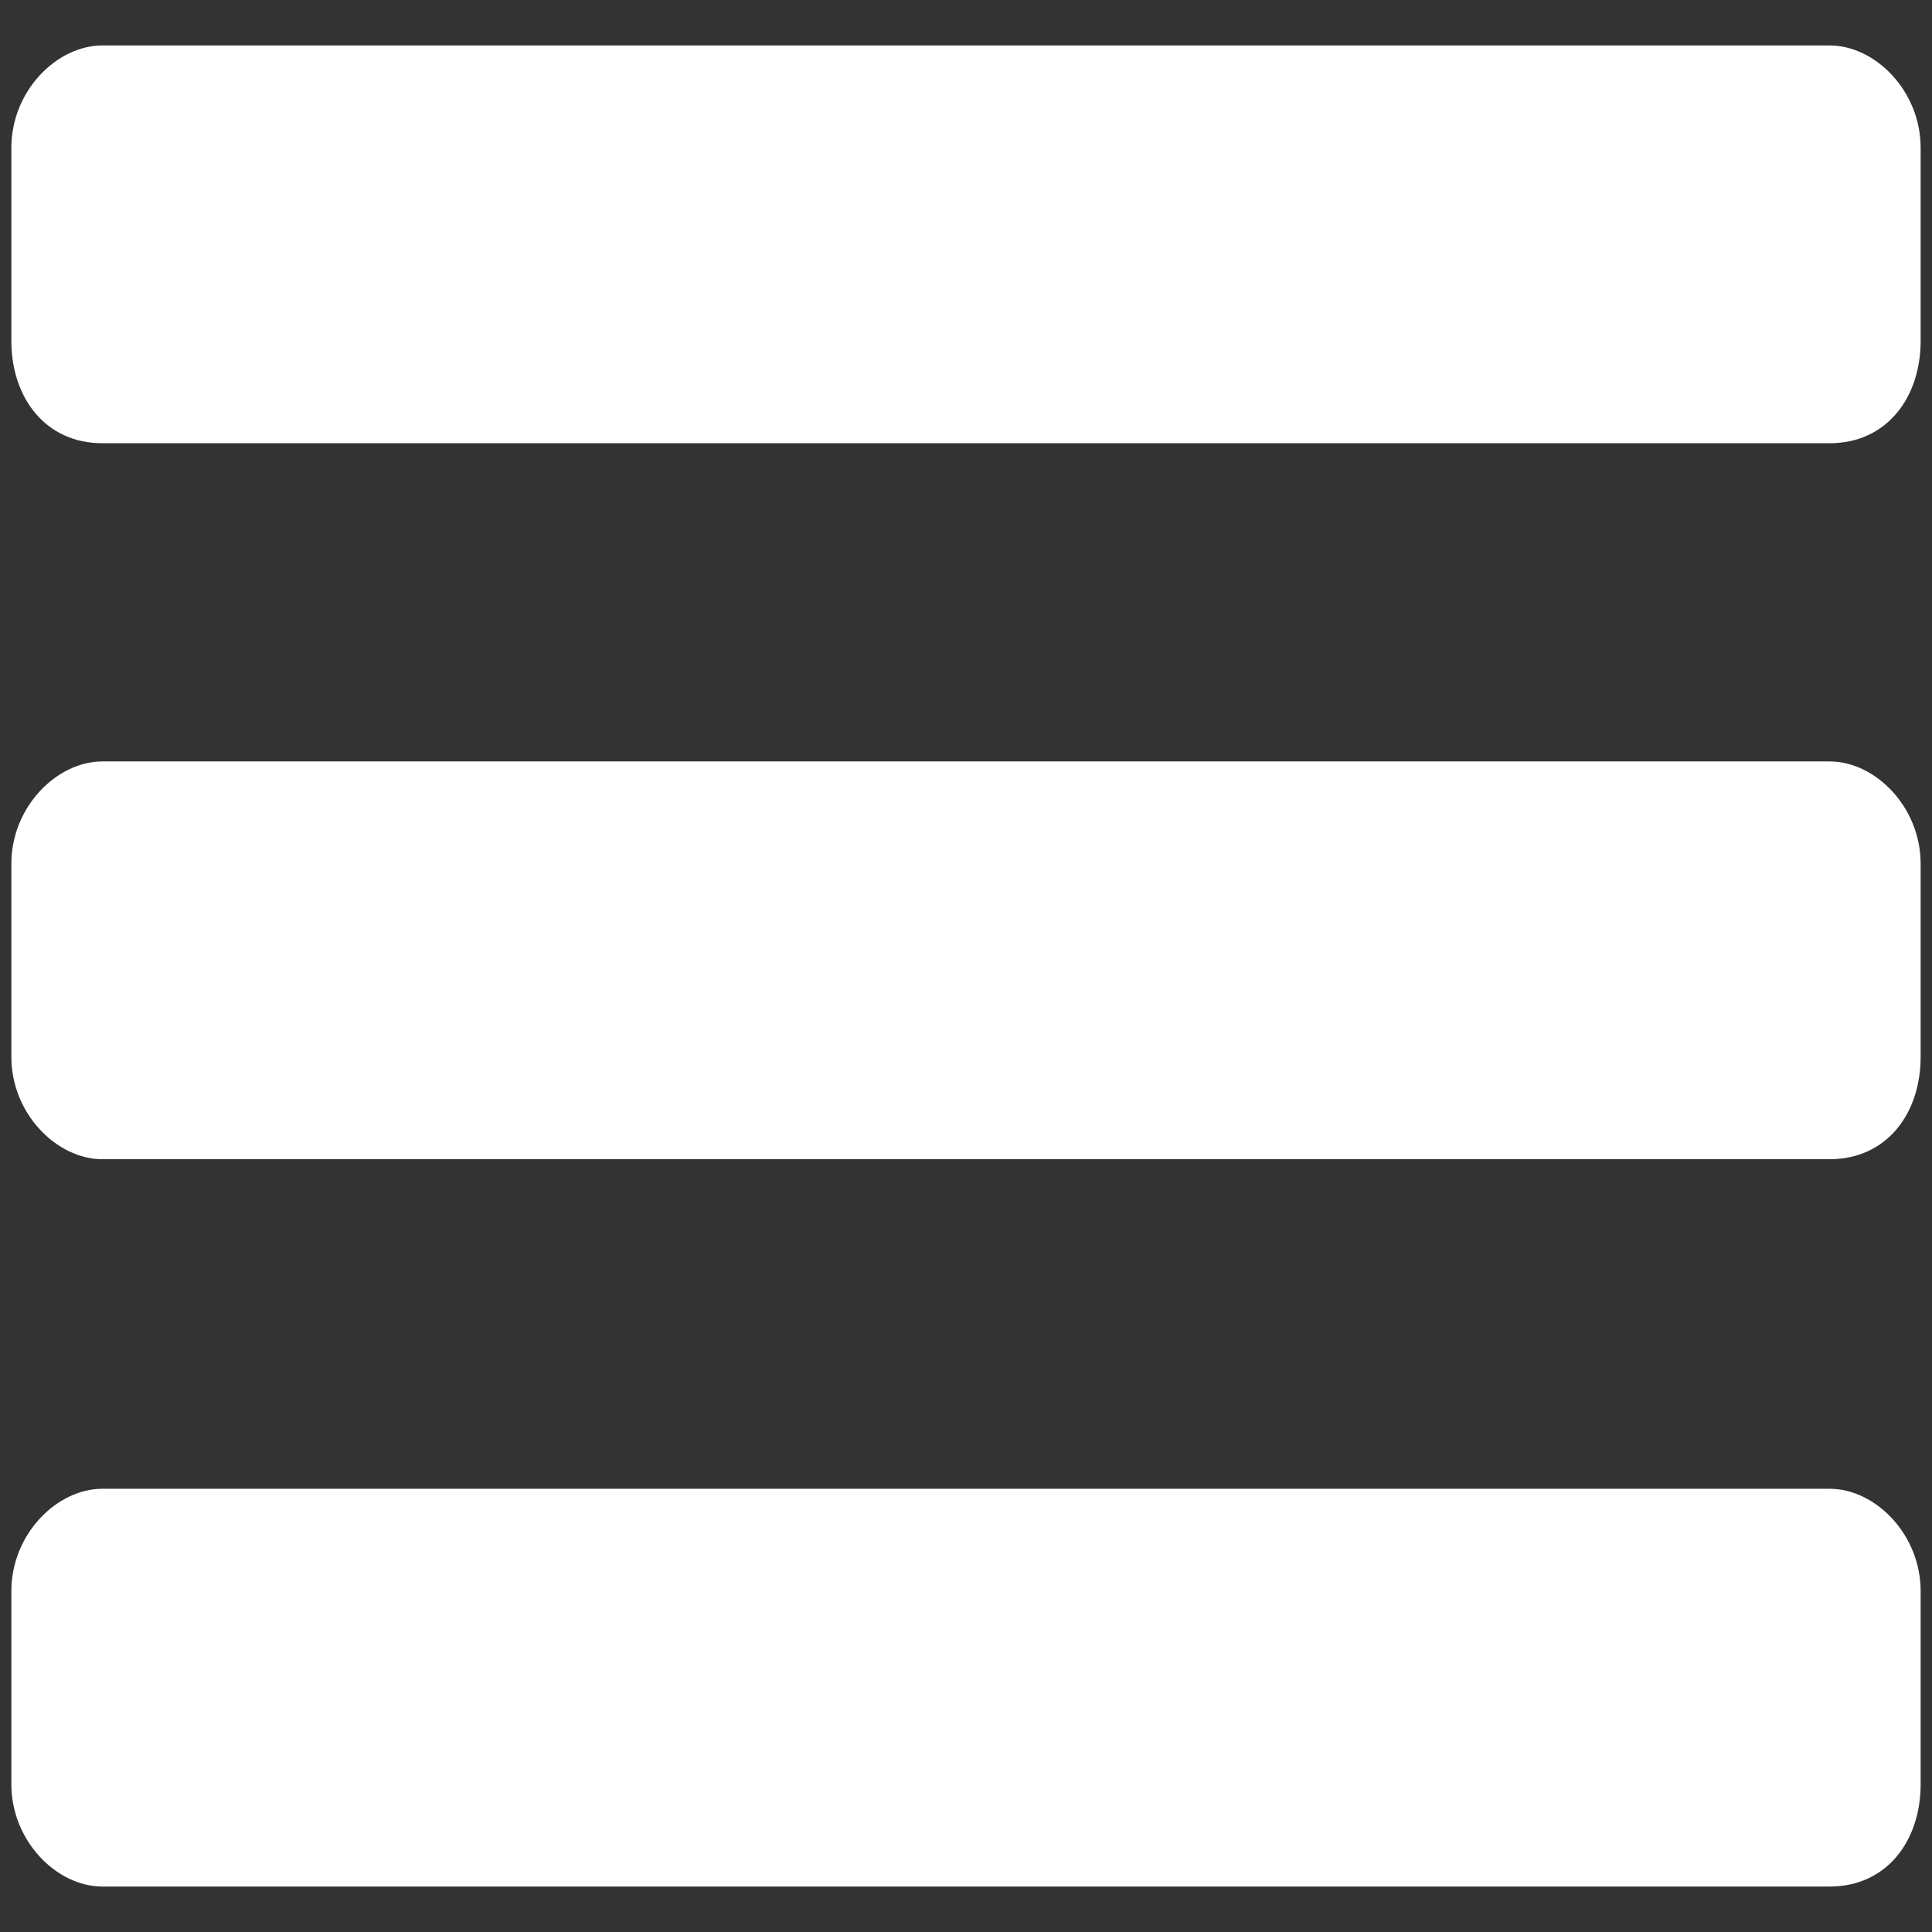 <?xml version="1.0" encoding="utf-8"?>
<!-- Generator: Adobe Illustrator 17.1.0, SVG Export Plug-In . SVG Version: 6.00 Build 0)  -->
<!DOCTYPE svg PUBLIC "-//W3C//DTD SVG 1.1//EN" "http://www.w3.org/Graphics/SVG/1.1/DTD/svg11.dtd">
<svg version="1.1" id="Capa_1" xmlns="http://www.w3.org/2000/svg" xmlns:xlink="http://www.w3.org/1999/xlink" x="0px" y="0px"
	 viewBox="0 0 17 17" enable-background="new 0 0 17 17" xml:space="preserve">
<rect x="0" y="0" width="17" height="17" fill="#333333" stroke="none"/>
<g>
	<path fill="#FFFFFF" d="M16.1,3.9H0.9C0.4,3.9,0.1,3.5,0.1,3V1.3c0-0.5,0.4-0.9,0.8-0.9h15.2c0.4,0,0.8,0.4,0.8,0.9V3
		C16.9,3.5,16.6,3.9,16.1,3.9z"/>
	<path fill="#FFFFFF" d="M16.1,10.2H0.9c-0.4,0-0.8-0.4-0.8-0.9V7.6c0-0.5,0.4-0.9,0.8-0.9h15.2c0.4,0,0.8,0.4,0.8,0.9v1.7
		C16.9,9.8,16.6,10.2,16.1,10.2z"/>
	<path fill="#FFFFFF" d="M16.1,16.6H0.9c-0.4,0-0.8-0.4-0.8-0.9V14c0-0.5,0.4-0.9,0.8-0.9h15.2c0.4,0,0.8,0.4,0.8,0.9v1.7
		C16.9,16.2,16.6,16.6,16.1,16.6z"/>
</g>
<g>
	<path fill="#FFFFFF" d="M39.8,2.8L25.9,16.7c-0.4,0.4-1,0.4-1.4,0.1l-1.2-1.2c-0.3-0.3-0.3-1,0.1-1.4L37.3,0.3
		c0.4-0.4,1-0.4,1.4-0.1l1.2,1.2C40.2,1.8,40.2,2.4,39.8,2.8z"/>
	<path fill="#FFFFFF" d="M37.3,16.7L23.5,2.8c-0.4-0.4-0.4-1-0.1-1.4l1.2-1.2c0.3-0.3,1-0.3,1.4,0.1l13.9,13.9
		c0.4,0.4,0.4,1,0.1,1.4l-1.2,1.2C38.3,17.1,37.7,17.1,37.3,16.7z"/>
</g>
</svg>
